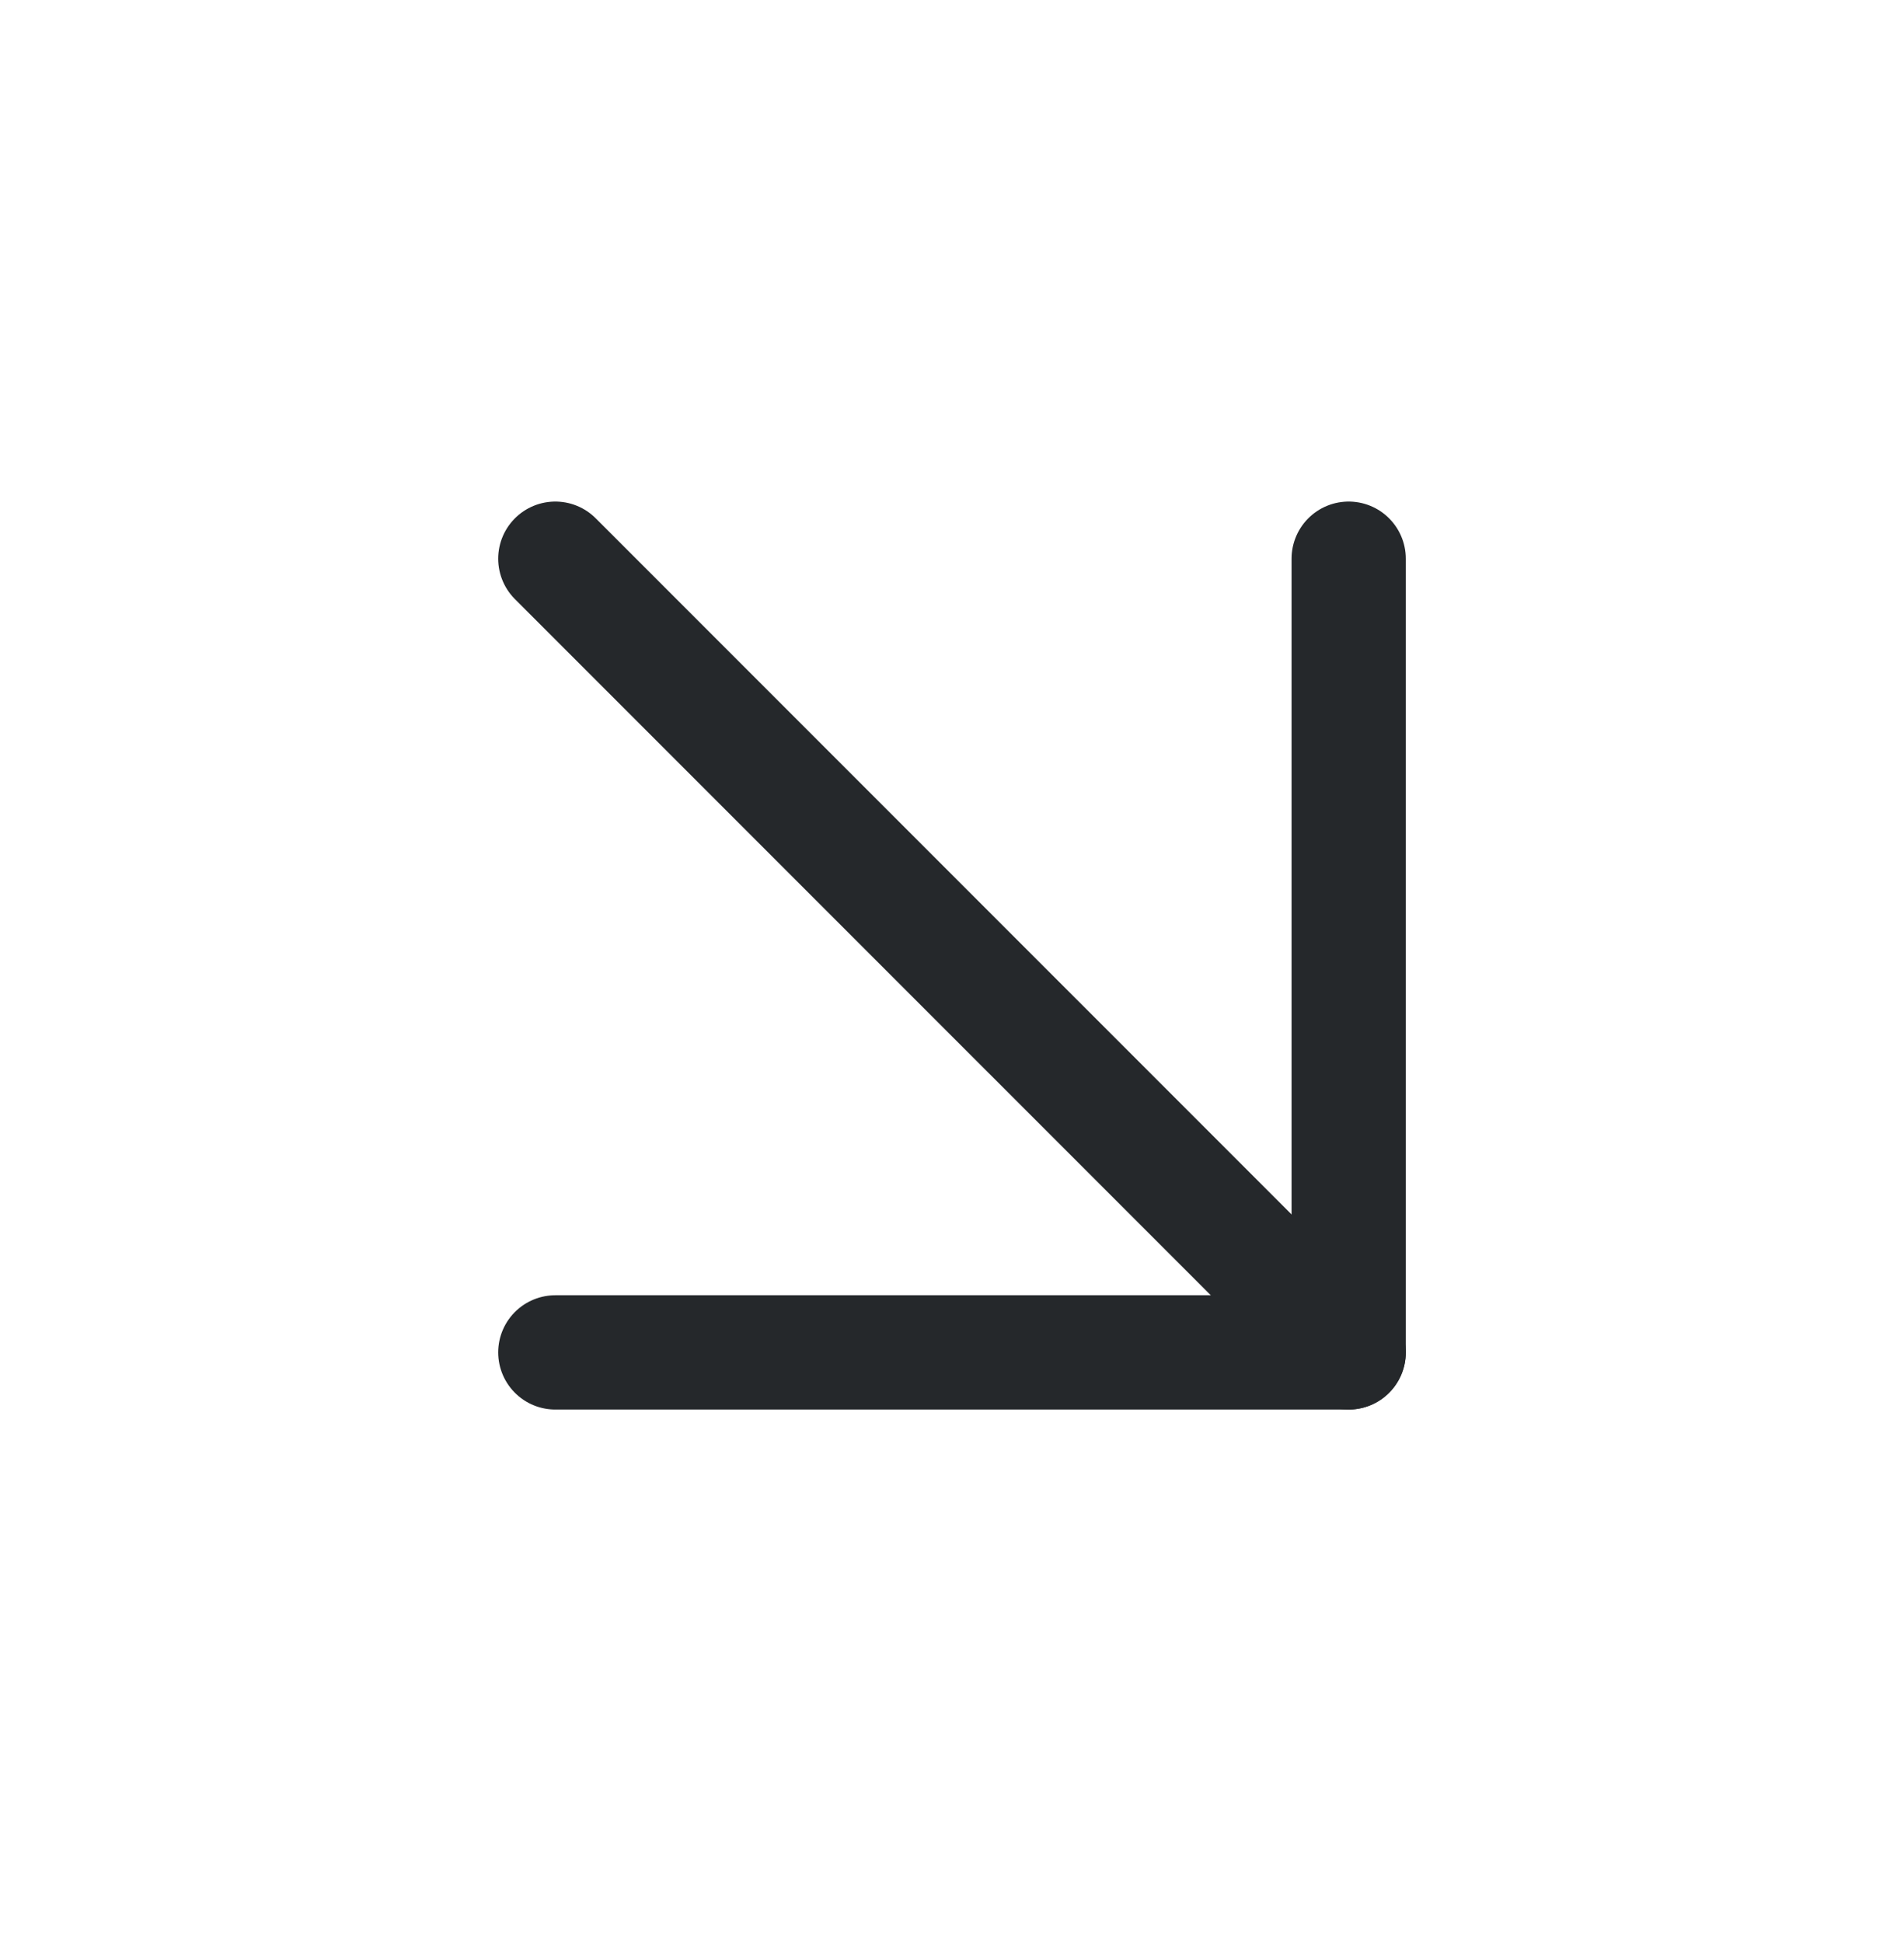 <svg width="50" height="51" viewBox="0 0 50 51" fill="none" xmlns="http://www.w3.org/2000/svg">
<path d="M14.583 14.665L35.417 35.498" stroke="#25282B" stroke-width="3" stroke-linecap="round" stroke-linejoin="round"/>
<path d="M35.417 14.665V35.498H14.583" stroke="#25282B" stroke-width="3" stroke-linecap="round" stroke-linejoin="round"/>
</svg>
